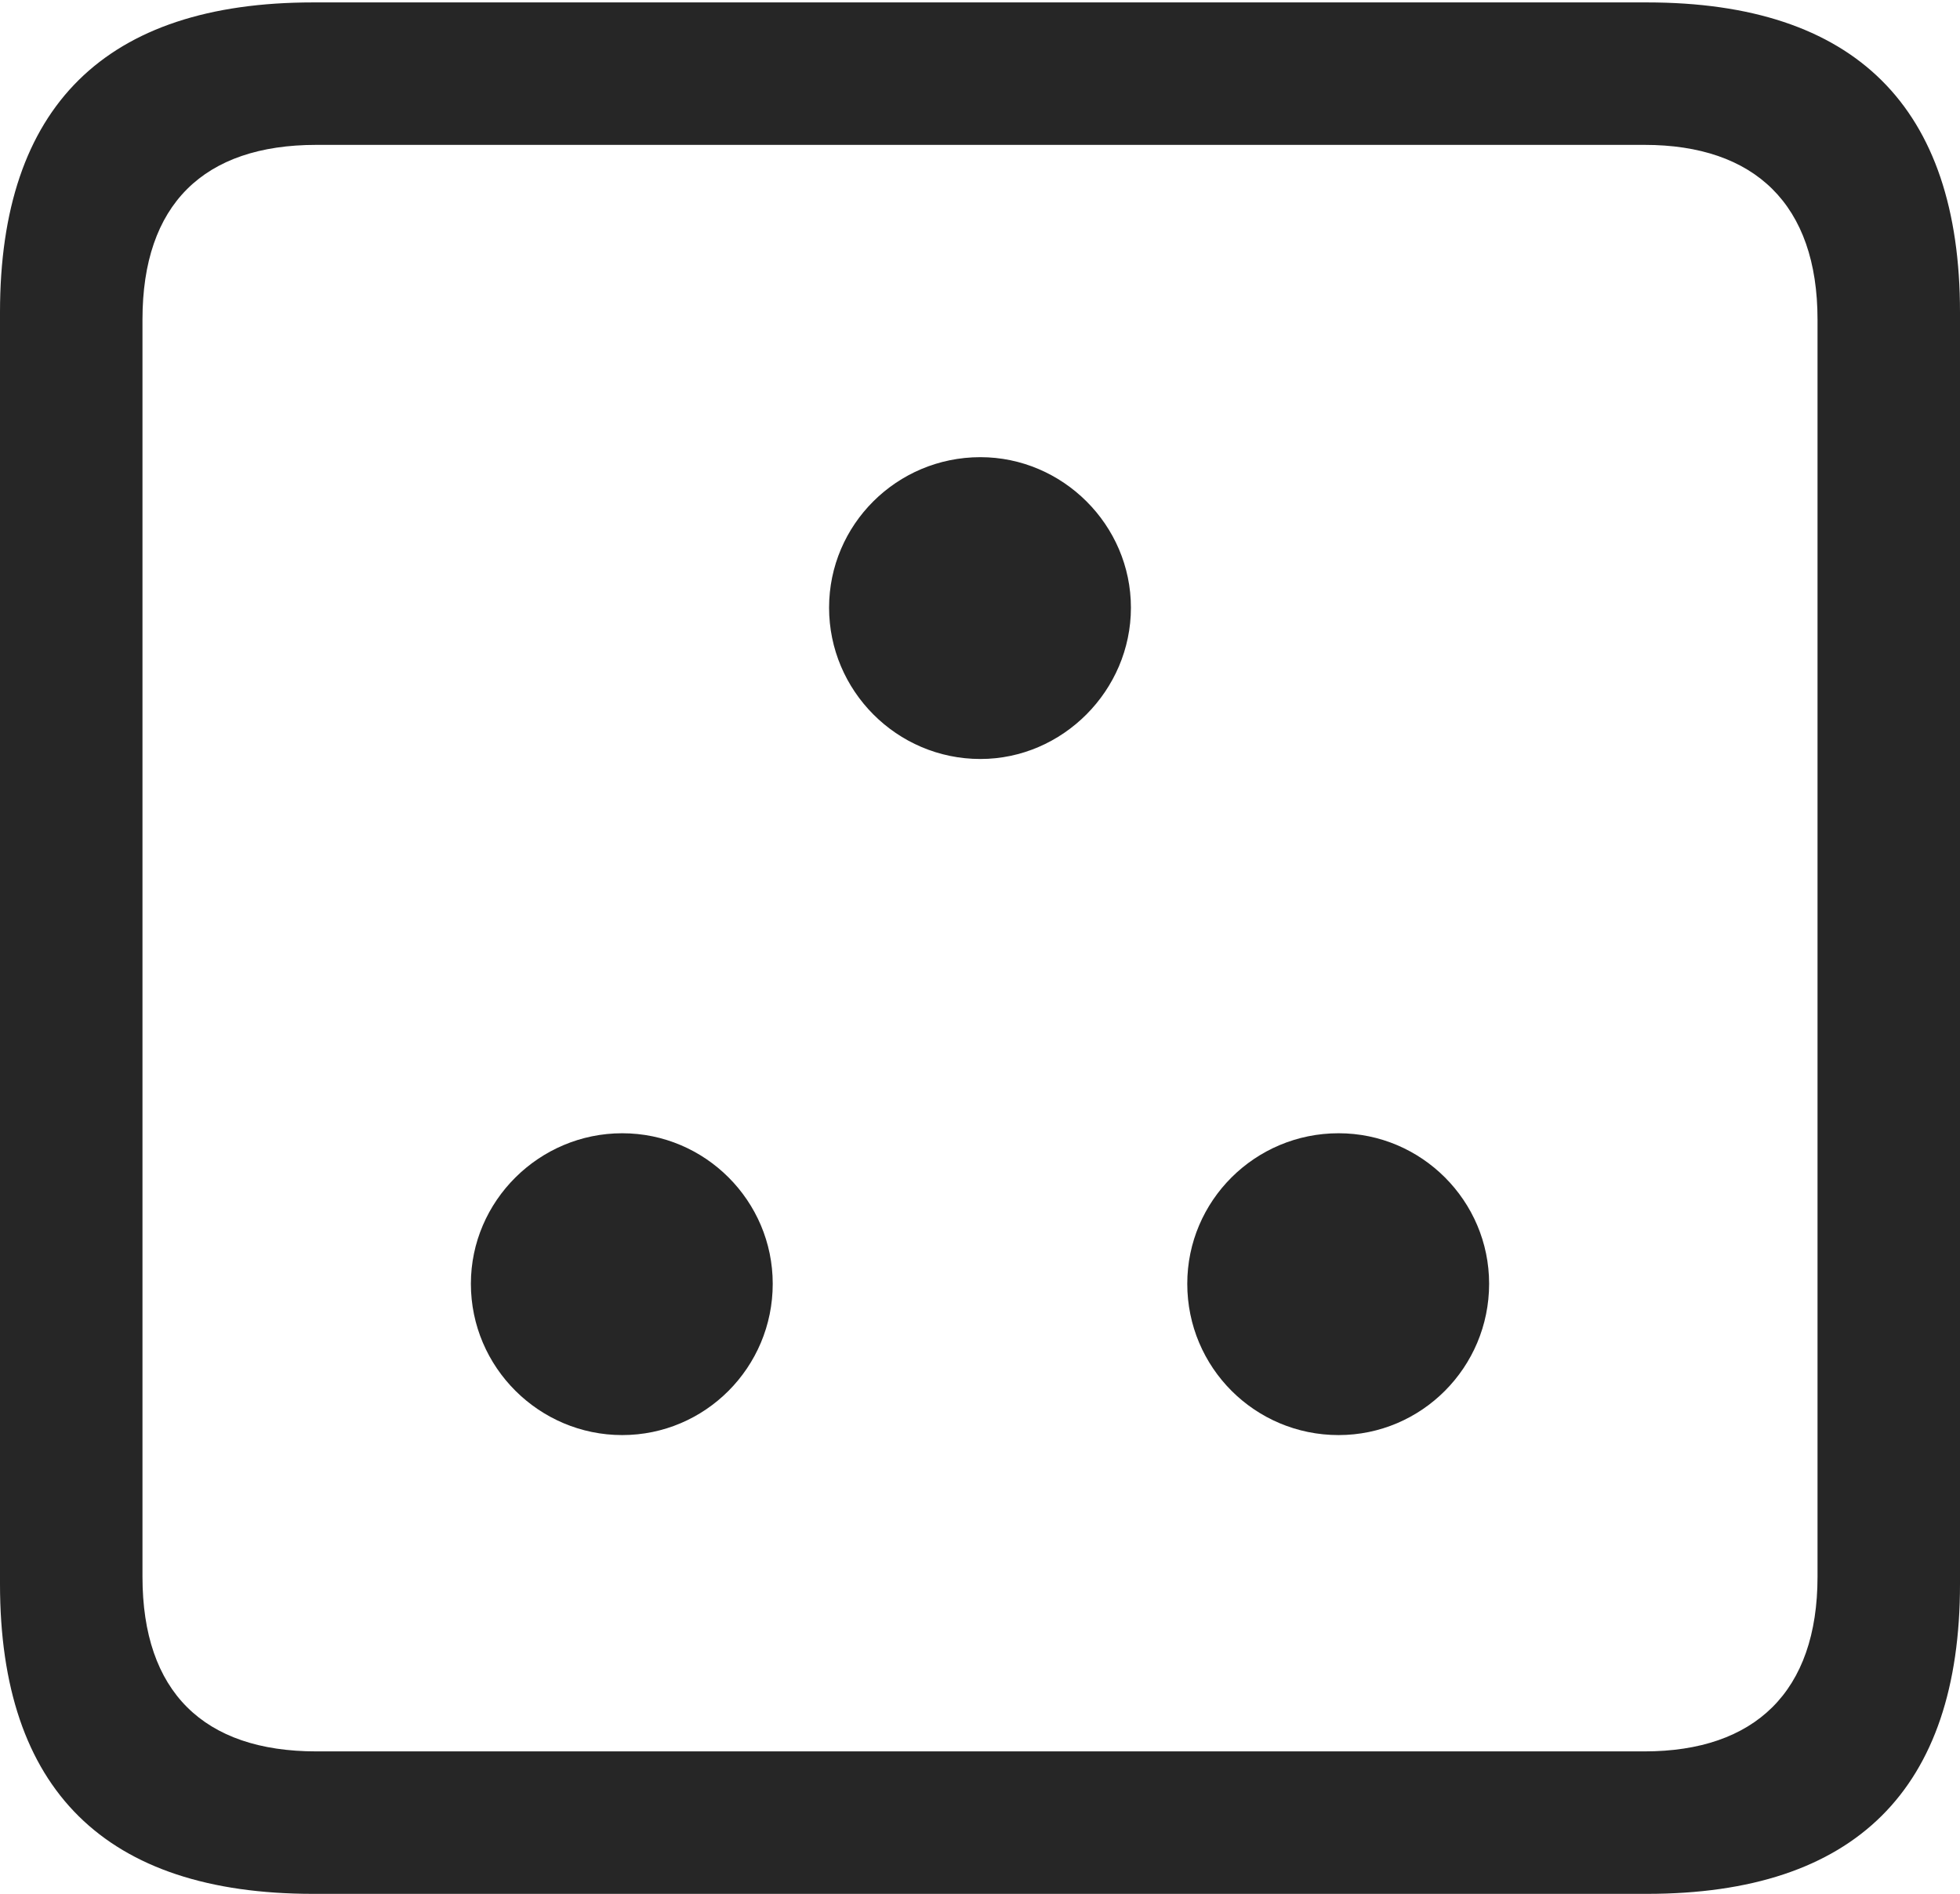 <?xml version="1.0" encoding="UTF-8"?>
<!--Generator: Apple Native CoreSVG 326-->
<!DOCTYPE svg
PUBLIC "-//W3C//DTD SVG 1.1//EN"
       "http://www.w3.org/Graphics/SVG/1.1/DTD/svg11.dtd">
<svg version="1.1" xmlns="http://www.w3.org/2000/svg" xmlns:xlink="http://www.w3.org/1999/xlink" viewBox="0 0 608.75 588.25">
 <g>
  <rect height="588.25" opacity="0" width="608.75" x="0" y="0"/>
  <path d="M97.25 588.25L511.5 588.25C576.25 588.25 608.75 555.75 608.75 492L608.75 97C608.75 33.25 576.25 0.75 511.5 0.75L97.25 0.75C32.75 0.75 0 33 0 97L0 492C0 556 32.75 588.25 97.25 588.25ZM98.25 544C63.25 544 44.25 525.5 44.25 489.75L44.25 99.25C44.25 63.5 63.25 45 98.25 45L510.75 45C545 45 564.5 63.5 564.5 99.25L564.5 489.75C564.5 525.5 545 544 510.75 544Z" fill="black" fill-opacity="0.85"/>
  <path d="M193.25 445.75C219 445.75 240 424.75 240 398.75C240 373 219 352 193.25 352C167.5 352 146.25 373 146.25 398.75C146.25 424.75 167.5 445.75 193.25 445.75ZM415.75 445.75C441.5 445.75 462.5 424.75 462.5 398.75C462.5 373 441.5 352 415.75 352C389.75 352 368.75 373 368.75 398.75C368.75 424.75 389.75 445.75 415.75 445.75ZM304.5 235.75C330 235.75 351.25 214.5 351.25 188.75C351.25 163 330 142 304.5 142C278.5 142 257.5 163 257.5 188.75C257.5 214.5 278.5 235.75 304.5 235.75Z" fill="black" fill-opacity="0.85"/>
 </g>
</svg>
